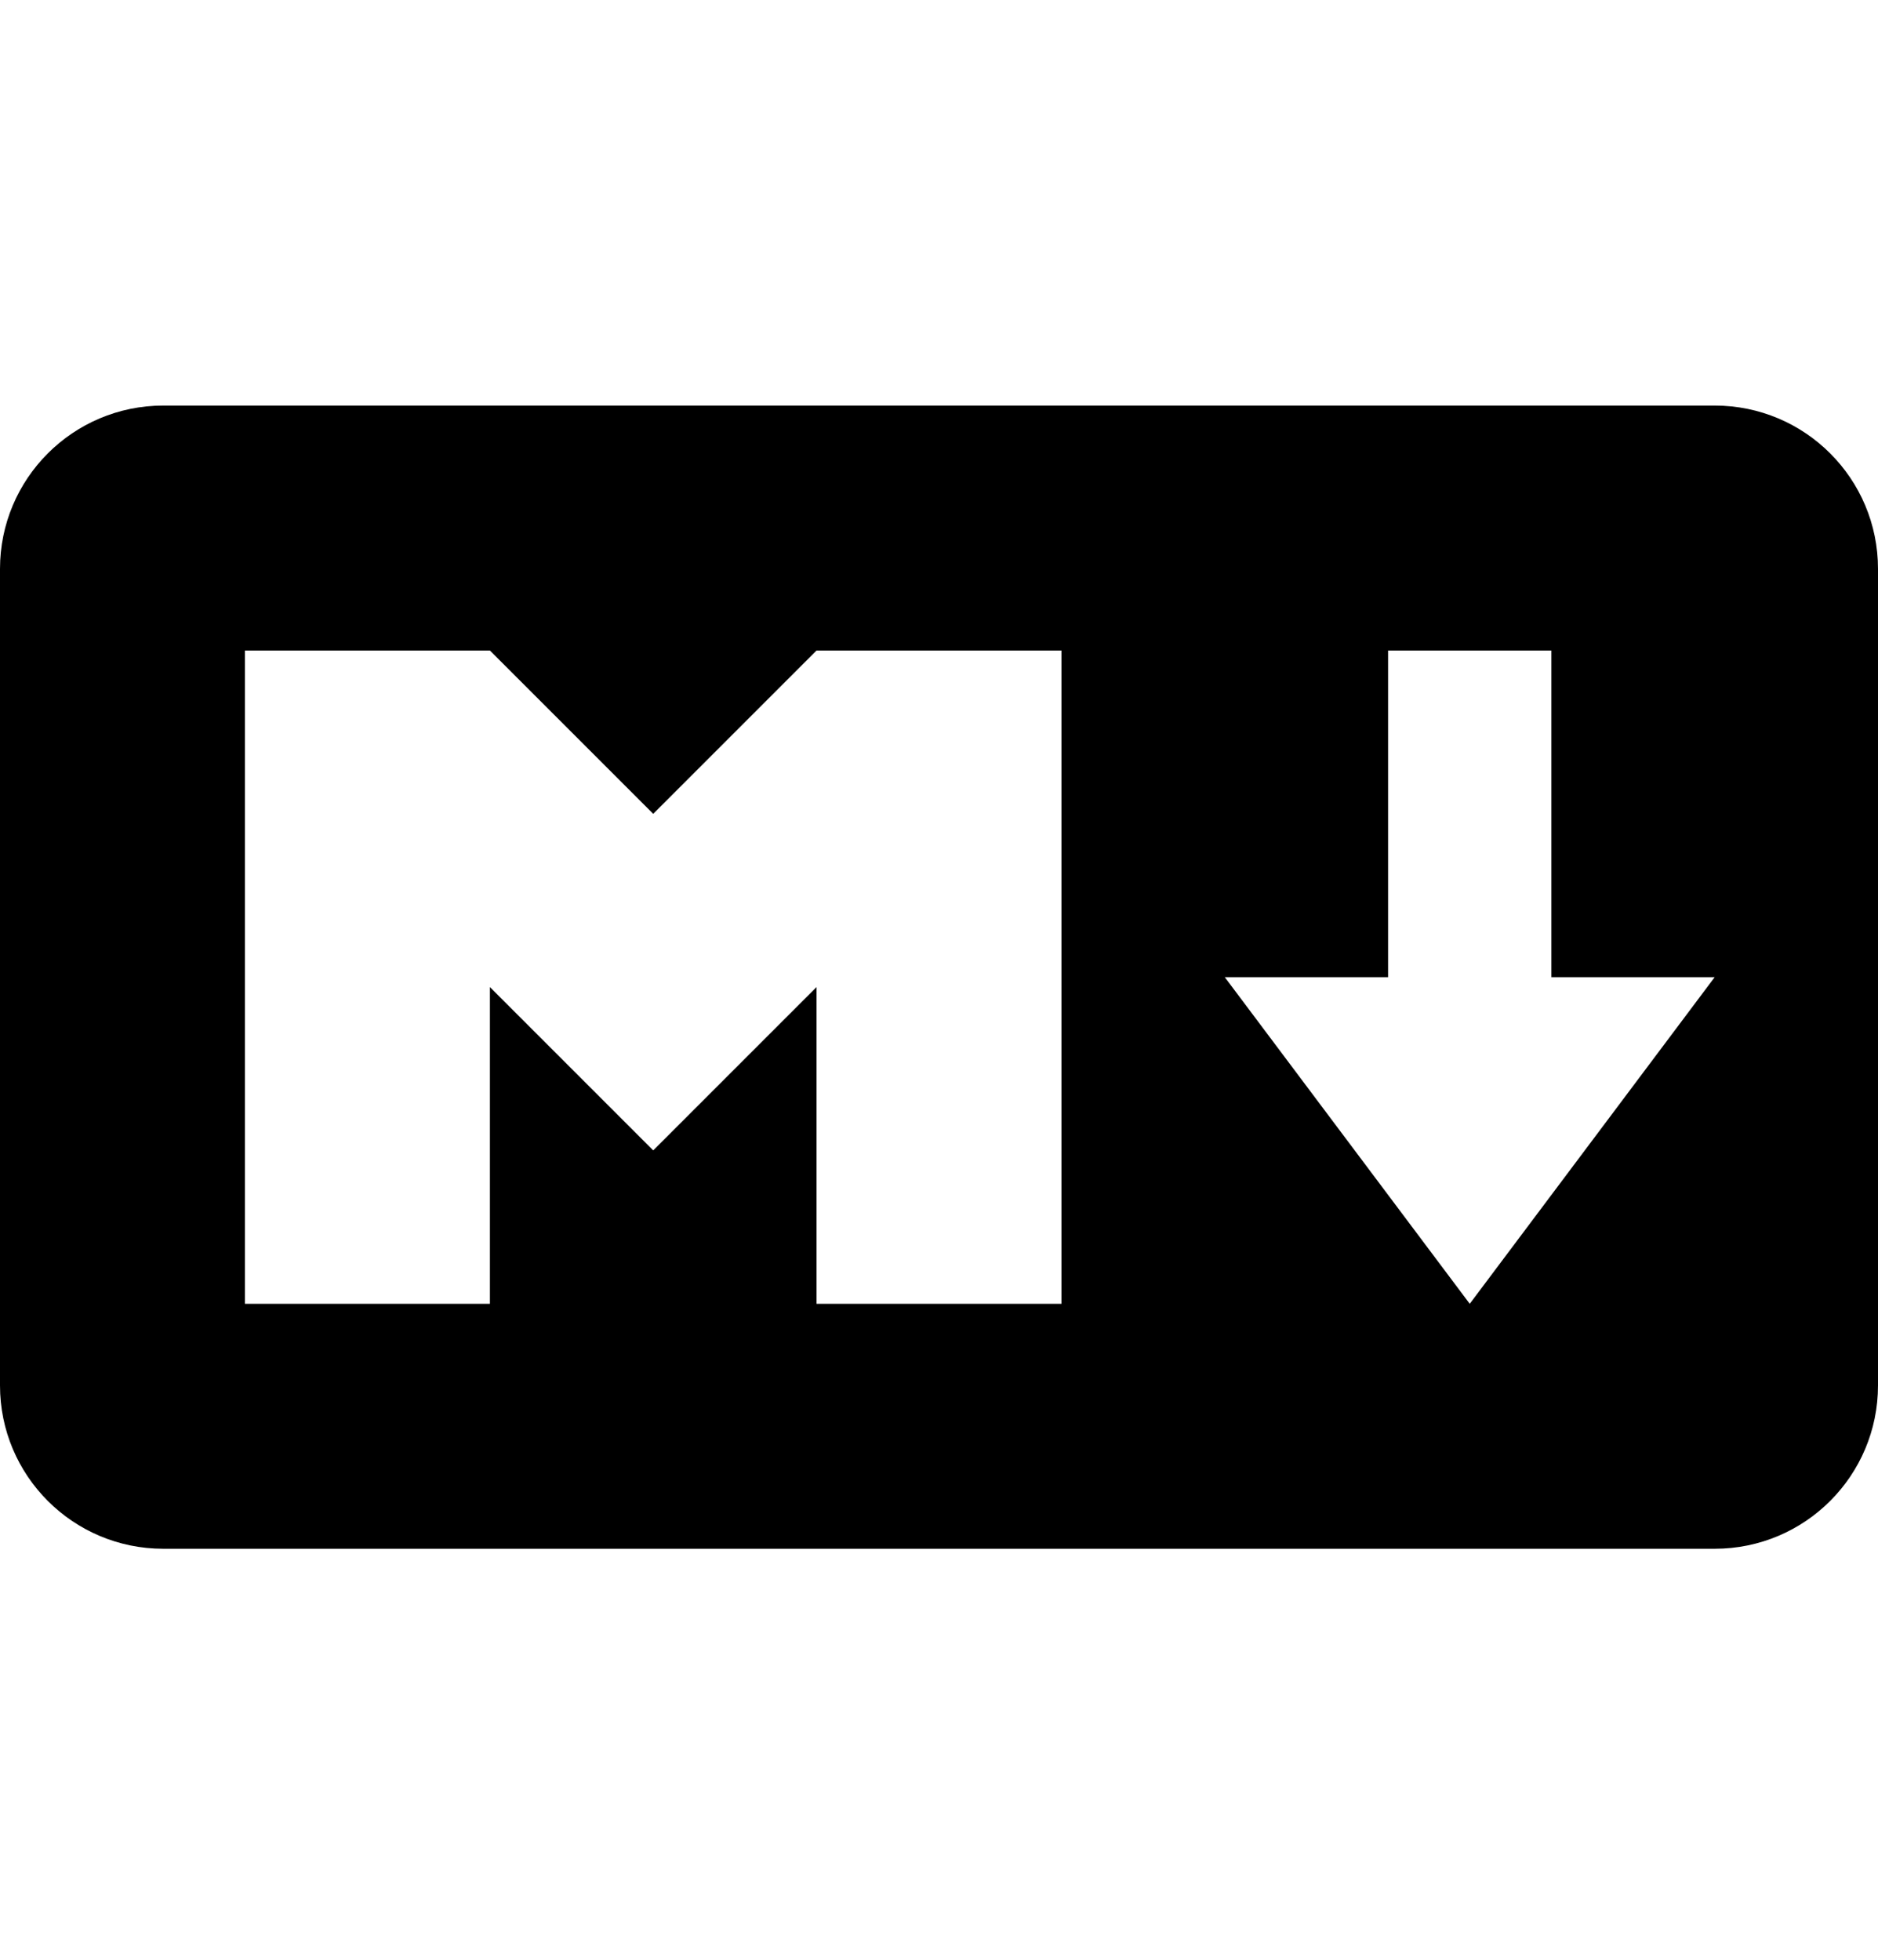 <?xml version="1.0" encoding="utf-8"?>
<!-- Generator: Adobe Illustrator 21.0.1, SVG Export Plug-In . SVG Version: 6.00 Build 0)  -->
<svg version="1.1" id="icon-" xmlns="http://www.w3.org/2000/svg" xmlns:xlink="http://www.w3.org/1999/xlink" x="0px" y="0px"
	 viewBox="0 0 1380 1440" enable-background="new 0 0 1380 1440" xml:space="preserve">
<path id="markdown" d="M1260,298H120C53.7,298,0,351.7,0,418v600c0,66.3,53.7,120,120,120h1140c66.3,0,120-53.7,120-120V418
	C1380,351.7,1326.3,298,1260,298z M780,958H600V725.3l-120,120l-120-120V958H180V478h180l120,120l120-120h180V958z M1080,958
	L900,718h120V478h120v240h120L1080,958z"/>
</svg>
